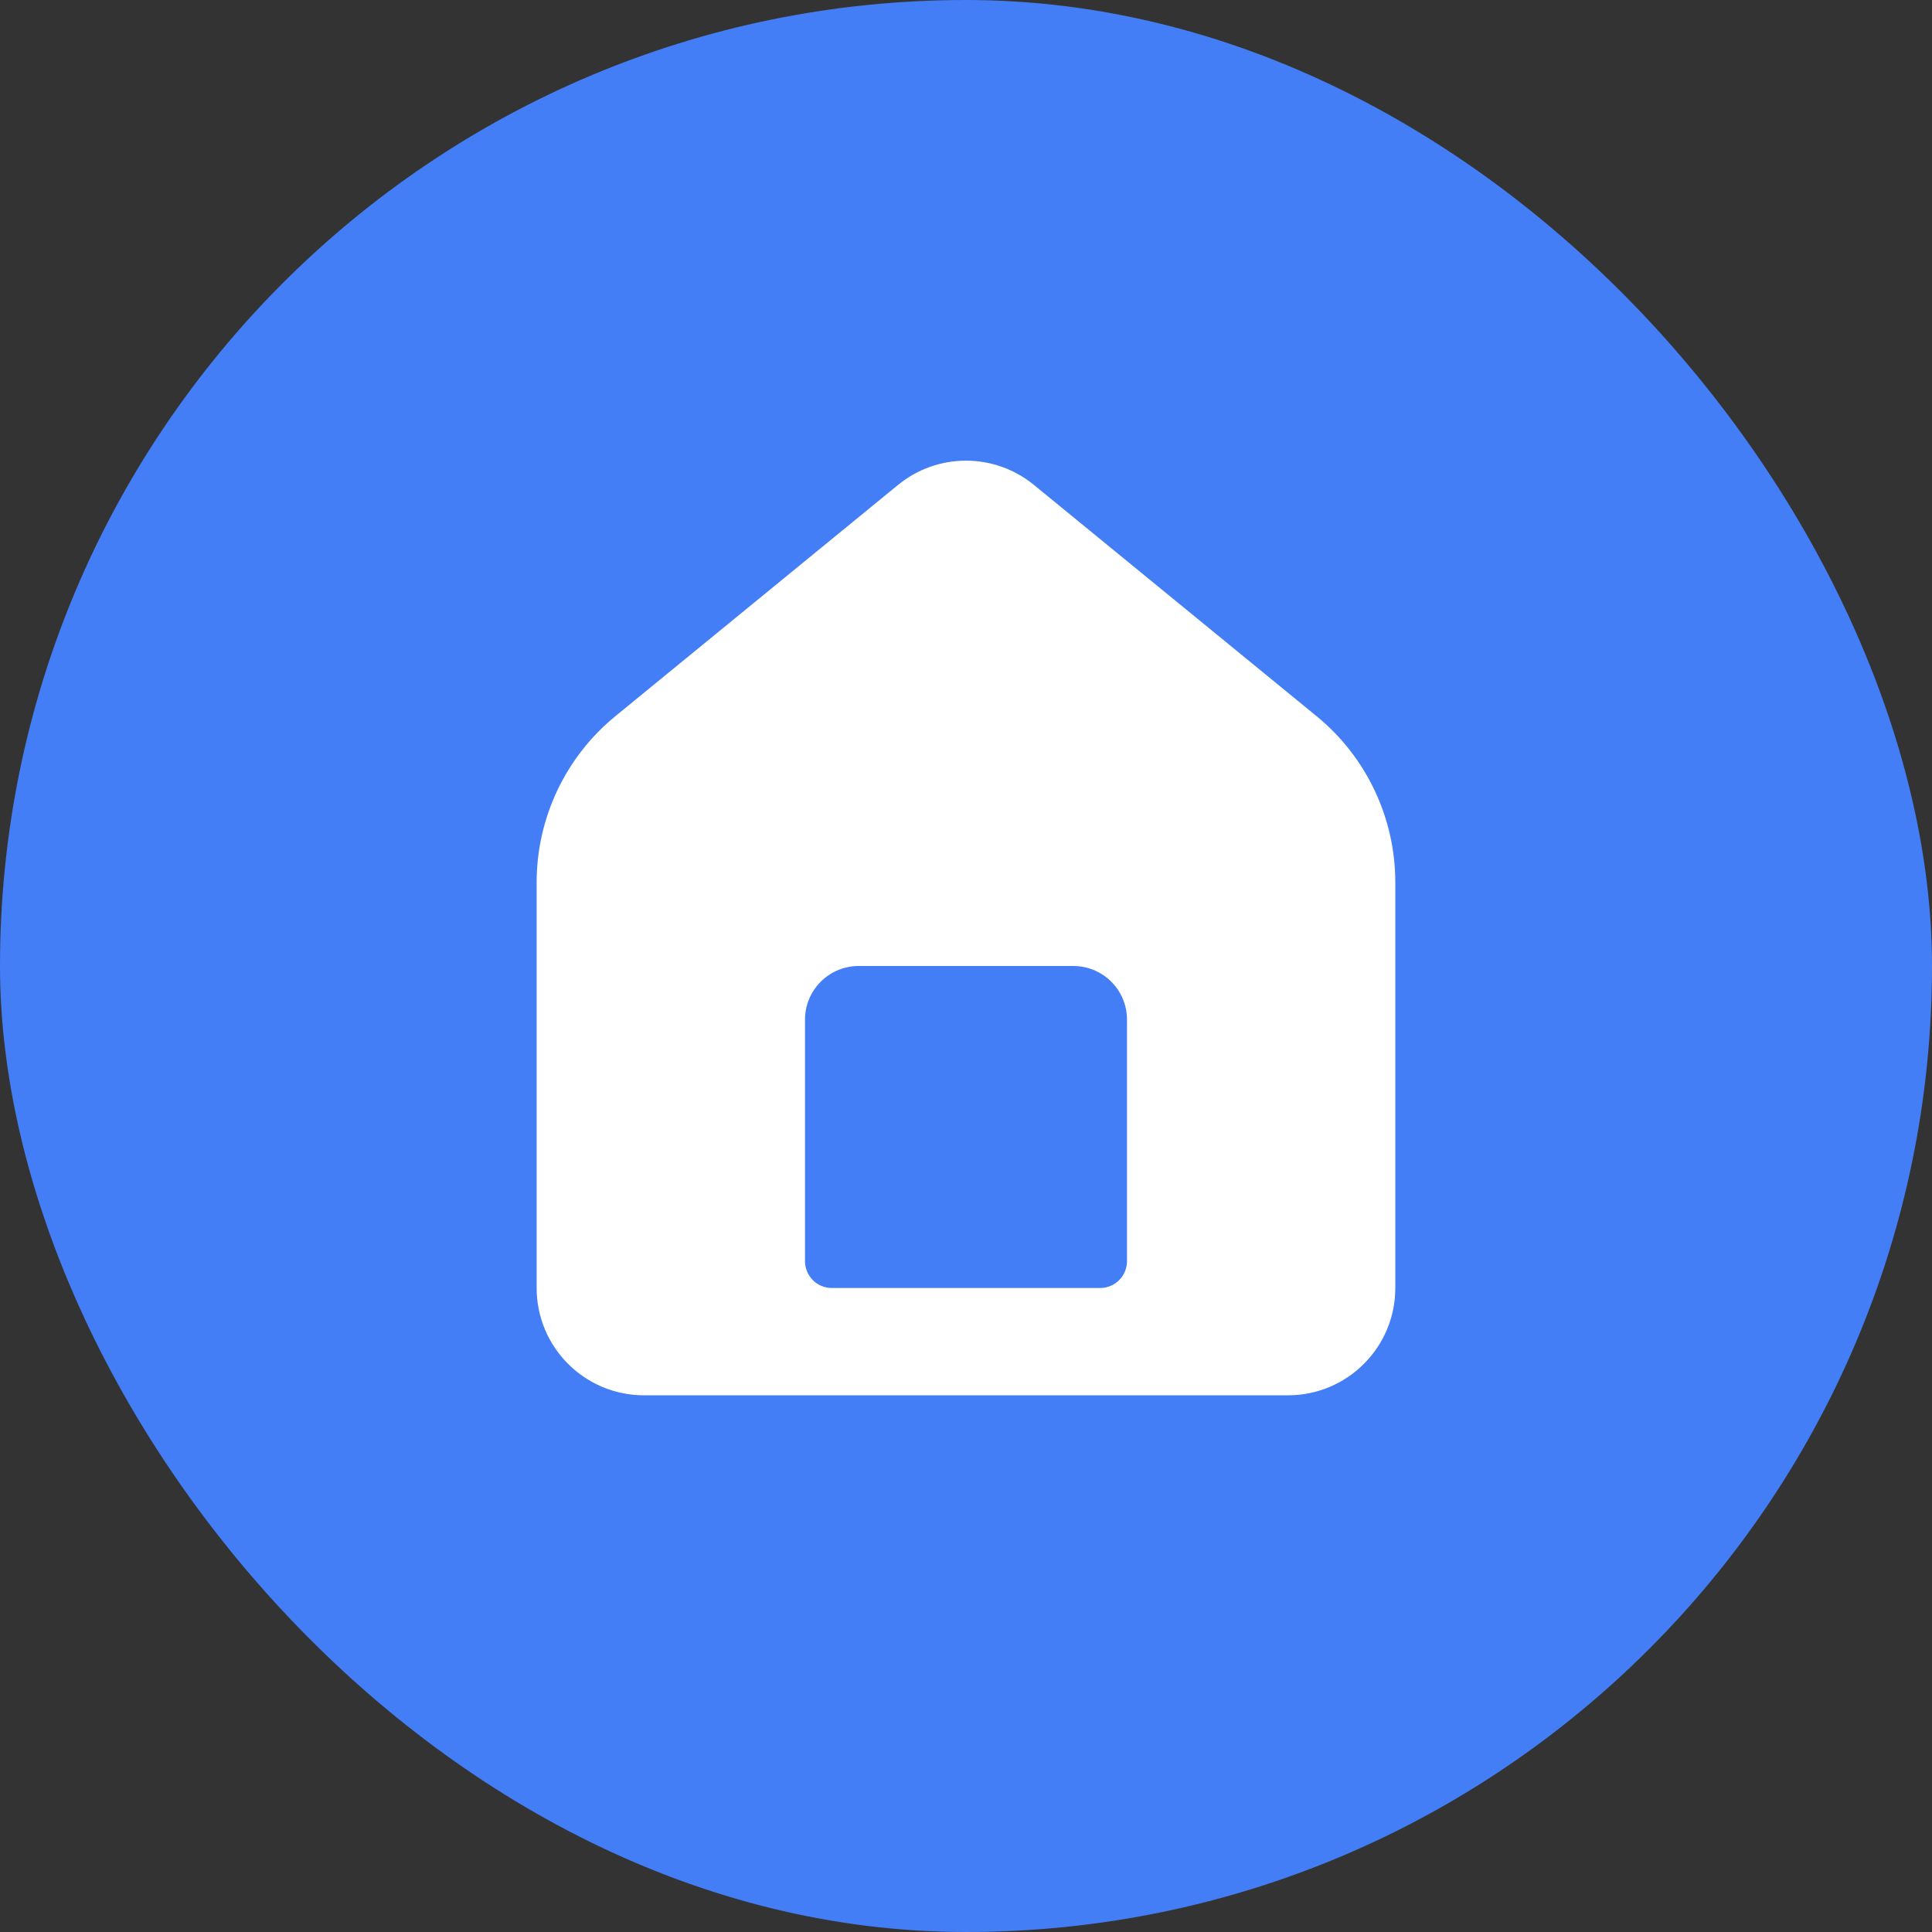 <svg width="48" height="48" viewBox="0 0 48 48" fill="none" xmlns="http://www.w3.org/2000/svg">
<rect x="0" y="0" width="48" height="48" fill="#333333" stroke="none"/>
<rect width="48" height="48" rx="24" fill="#437EF7"/>
<path fill-rule="evenodd" clip-rule="evenodd" d="M13.333 32V21.921C13.333 20.322 14.051 18.806 15.289 17.793L22.311 12.048C23.293 11.244 24.706 11.244 25.688 12.048L32.71 17.793C33.948 18.806 34.666 20.322 34.666 21.921V32C34.666 33.473 33.472 34.666 32 34.666H29.333C29.326 34.666 29.32 34.666 29.313 34.666H18.686C18.68 34.666 18.673 34.666 18.666 34.666H16C14.527 34.666 13.333 33.473 13.333 32ZM20 31.333C20 31.701 20.298 32 20.666 32H27.333C27.701 32 28 31.701 28 31.333V25.333C28 24.597 27.403 24 26.666 24H21.333C20.597 24 20 24.597 20 25.333V31.333Z" fill="white"/>
</svg>

